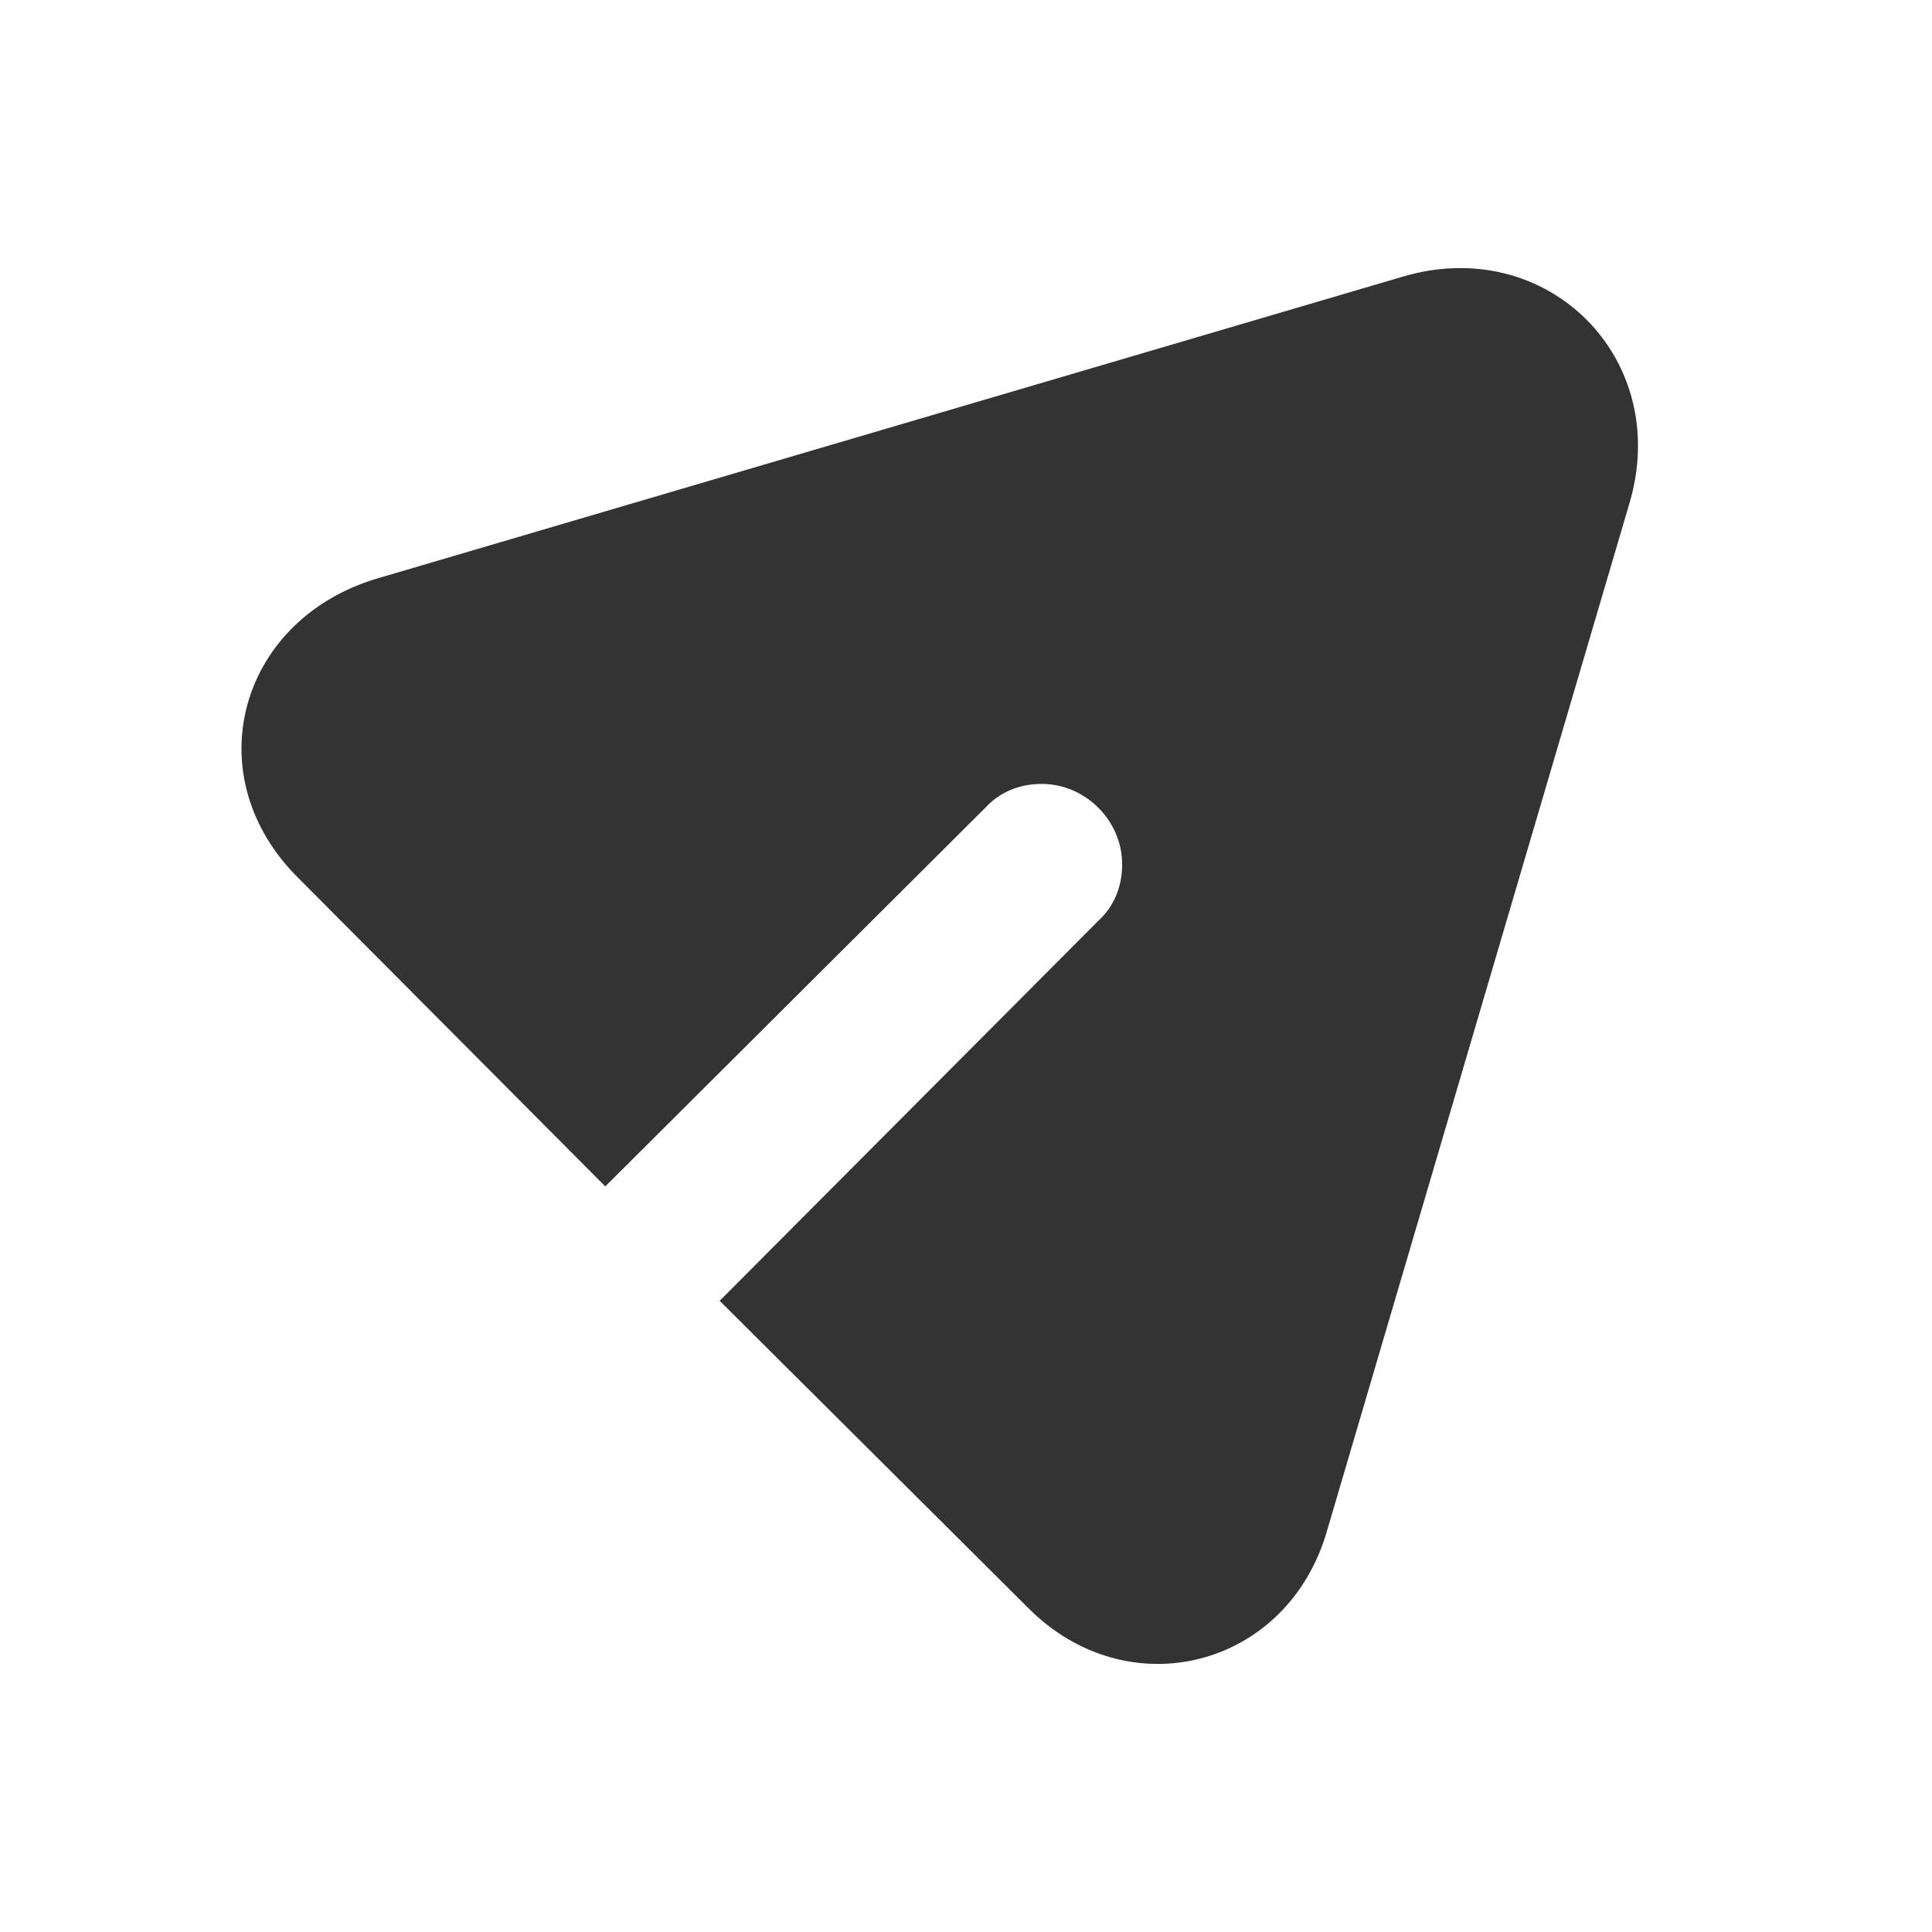 <svg width="24" height="24" viewBox="0 0 24 24" fill="none" xmlns="http://www.w3.org/2000/svg">
<path d="M3.712 10.913L7.519 14.738L12.238 10.036C12.414 9.843 12.659 9.738 12.94 9.738C13.484 9.738 13.94 10.194 13.94 10.738C13.94 11.019 13.835 11.264 13.642 11.44L8.94 16.159L12.764 19.966C14.01 21.229 15.993 20.72 16.484 19.019L20.238 6.264C20.782 4.457 19.221 2.896 17.414 3.44L4.659 7.194C2.957 7.72 2.431 9.65 3.712 10.913Z" fill="#333333"/>
</svg>

